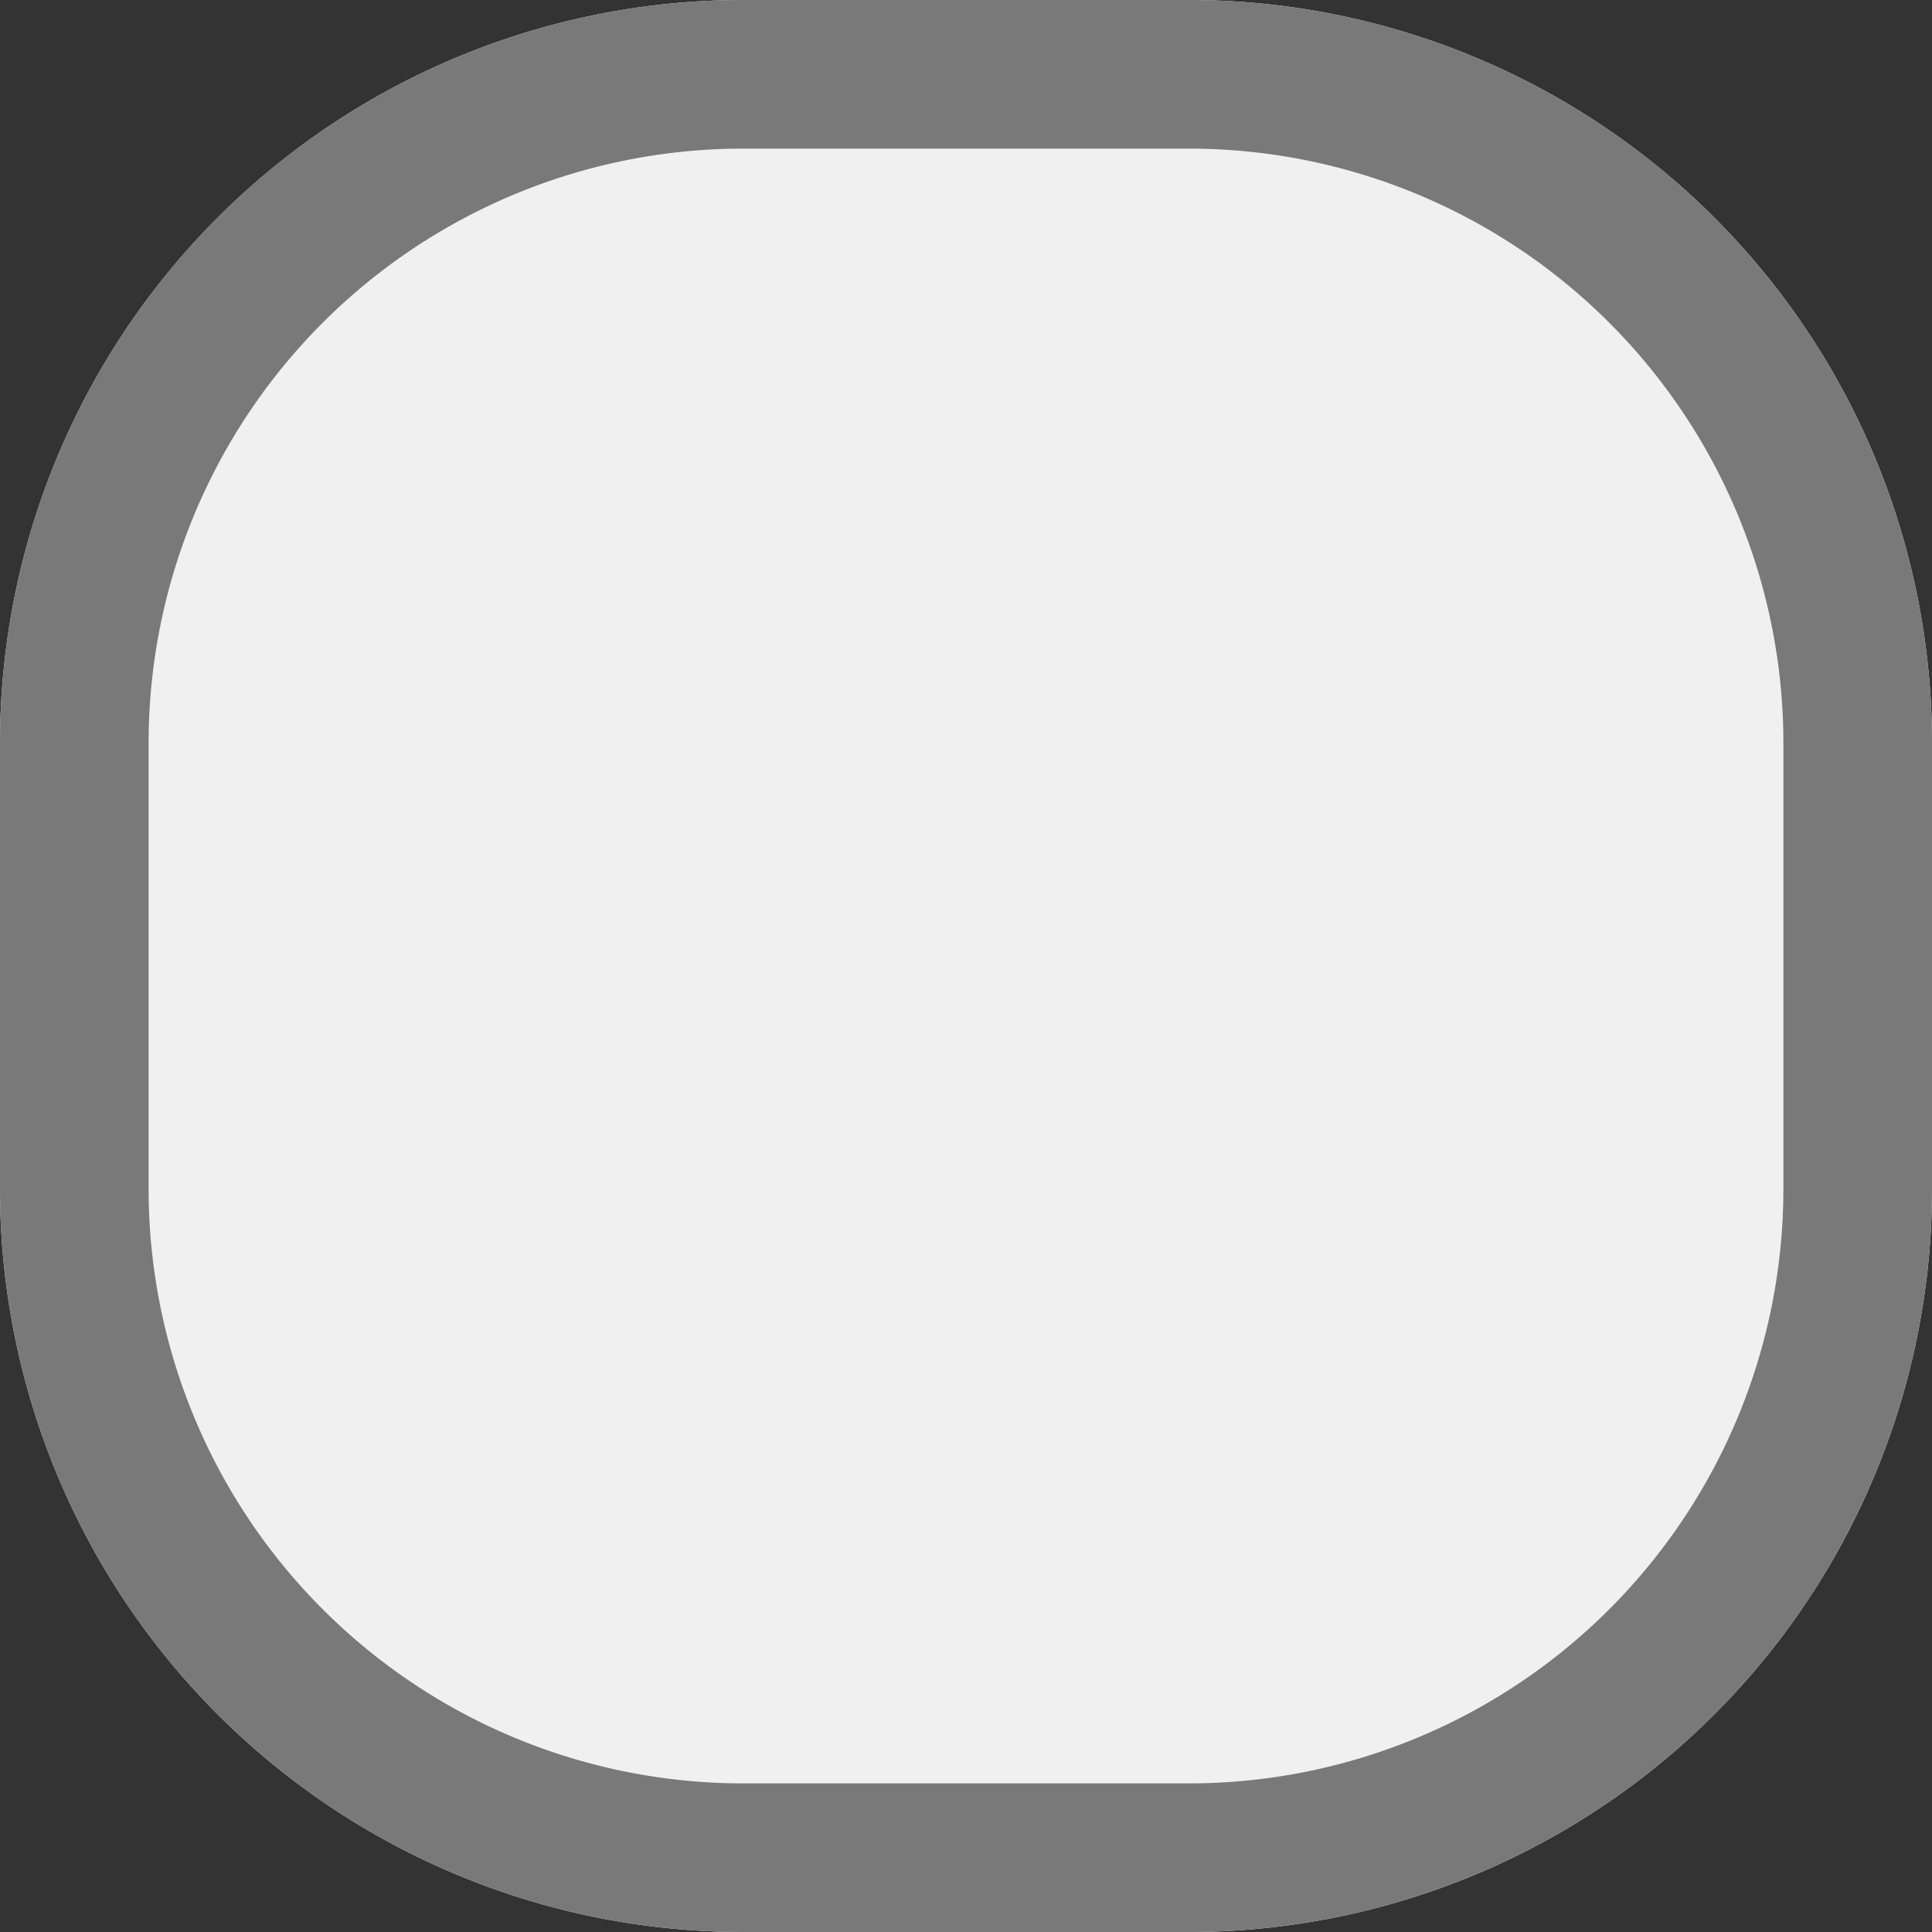 ﻿<?xml version="1.0" encoding="utf-8"?>
<svg version="1.1" xmlns:xlink="http://www.w3.org/1999/xlink" width="13px" height="13px" xmlns="http://www.w3.org/2000/svg">
  <rect width="100%" height="100%" fill="#333333" stroke="none"/>
  <defs>
    <pattern id="BGPattern" patternUnits="userSpaceOnUse" alignment="0 0" imageRepeat="None" />
  </defs>
  <g transform="matrix(1 0 0 1 -529 -559 )">
    <path d="M 0 5  A 5 5 0 0 1 5 0 L 8 0  A 5 5 0 0 1 13 5 L 13 8  A 5 5 0 0 1 8 13 L 5 13  A 5 5 0 0 1 0 8 L 0 5  Z " fill-rule="nonzero" fill="rgba(240, 240, 240, 1)" stroke="none" transform="matrix(1 0 0 1 529 559 )" class="fill" />
    <path d="M 0.5 5  A 4.5 4.5 0 0 1 5 0.5 L 8 0.5  A 4.5 4.5 0 0 1 12.5 5 L 12.5 8  A 4.5 4.5 0 0 1 8 12.5 L 5 12.5  A 4.5 4.5 0 0 1 0.5 8 L 0.5 5  Z " stroke-width="1" stroke-dasharray="0" stroke="rgba(121, 121, 121, 1)" fill="none" transform="matrix(1 0 0 1 529 559 )" class="stroke" stroke-dashoffset="0.5" />
  </g>
</svg>